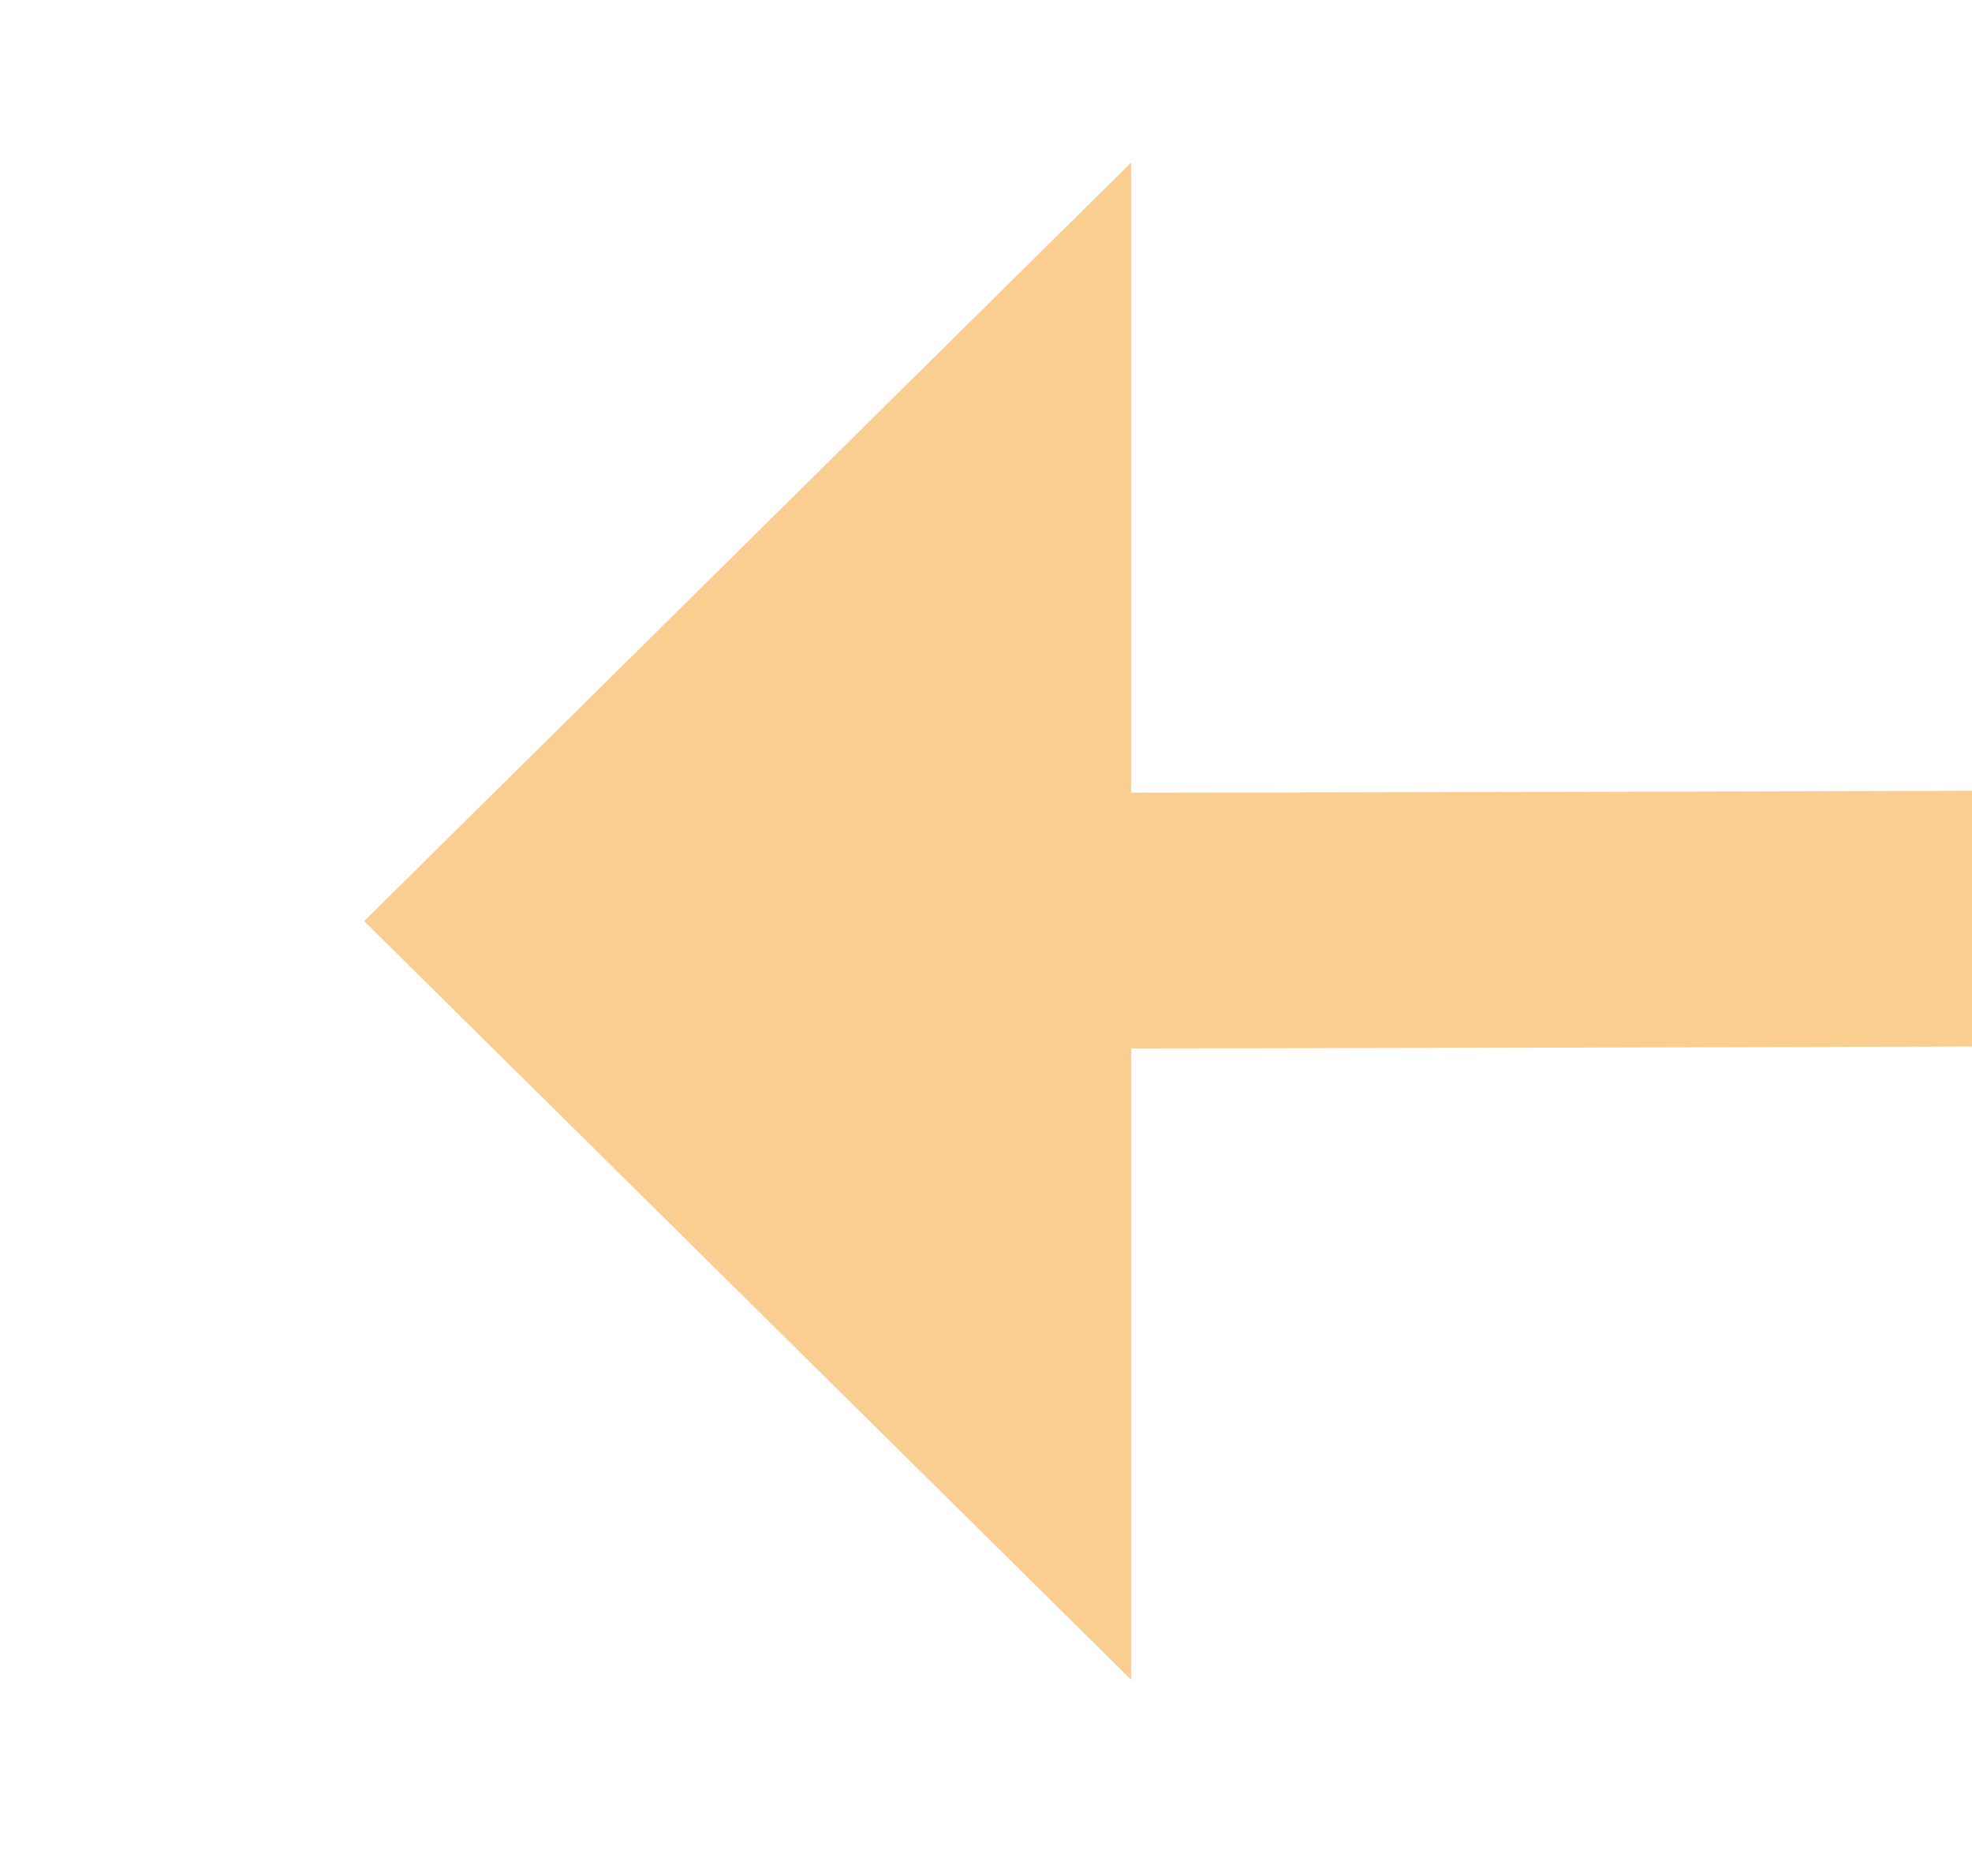 ﻿<?xml version="1.0" encoding="utf-8"?>
<svg version="1.1" xmlns:xlink="http://www.w3.org/1999/xlink" width="23.129px" height="22px" viewBox="1018.367 644.027  23.129 22" xmlns="http://www.w3.org/2000/svg">
  <g transform="matrix(0.99 0.139 -0.139 0.99 101.052 -136.808 )">
    <path d="M 1029.931 655.023  C 1308.531 615.593  1528.221 564.919  1689 503  " stroke-width="3" stroke="#facd91" fill="none" />
    <path d="M 1030.675 645.935  L 1023 656  L 1033.15 663.563  L 1030.675 645.935  Z " fill-rule="nonzero" fill="#facd91" stroke="none" />
  </g>
</svg>